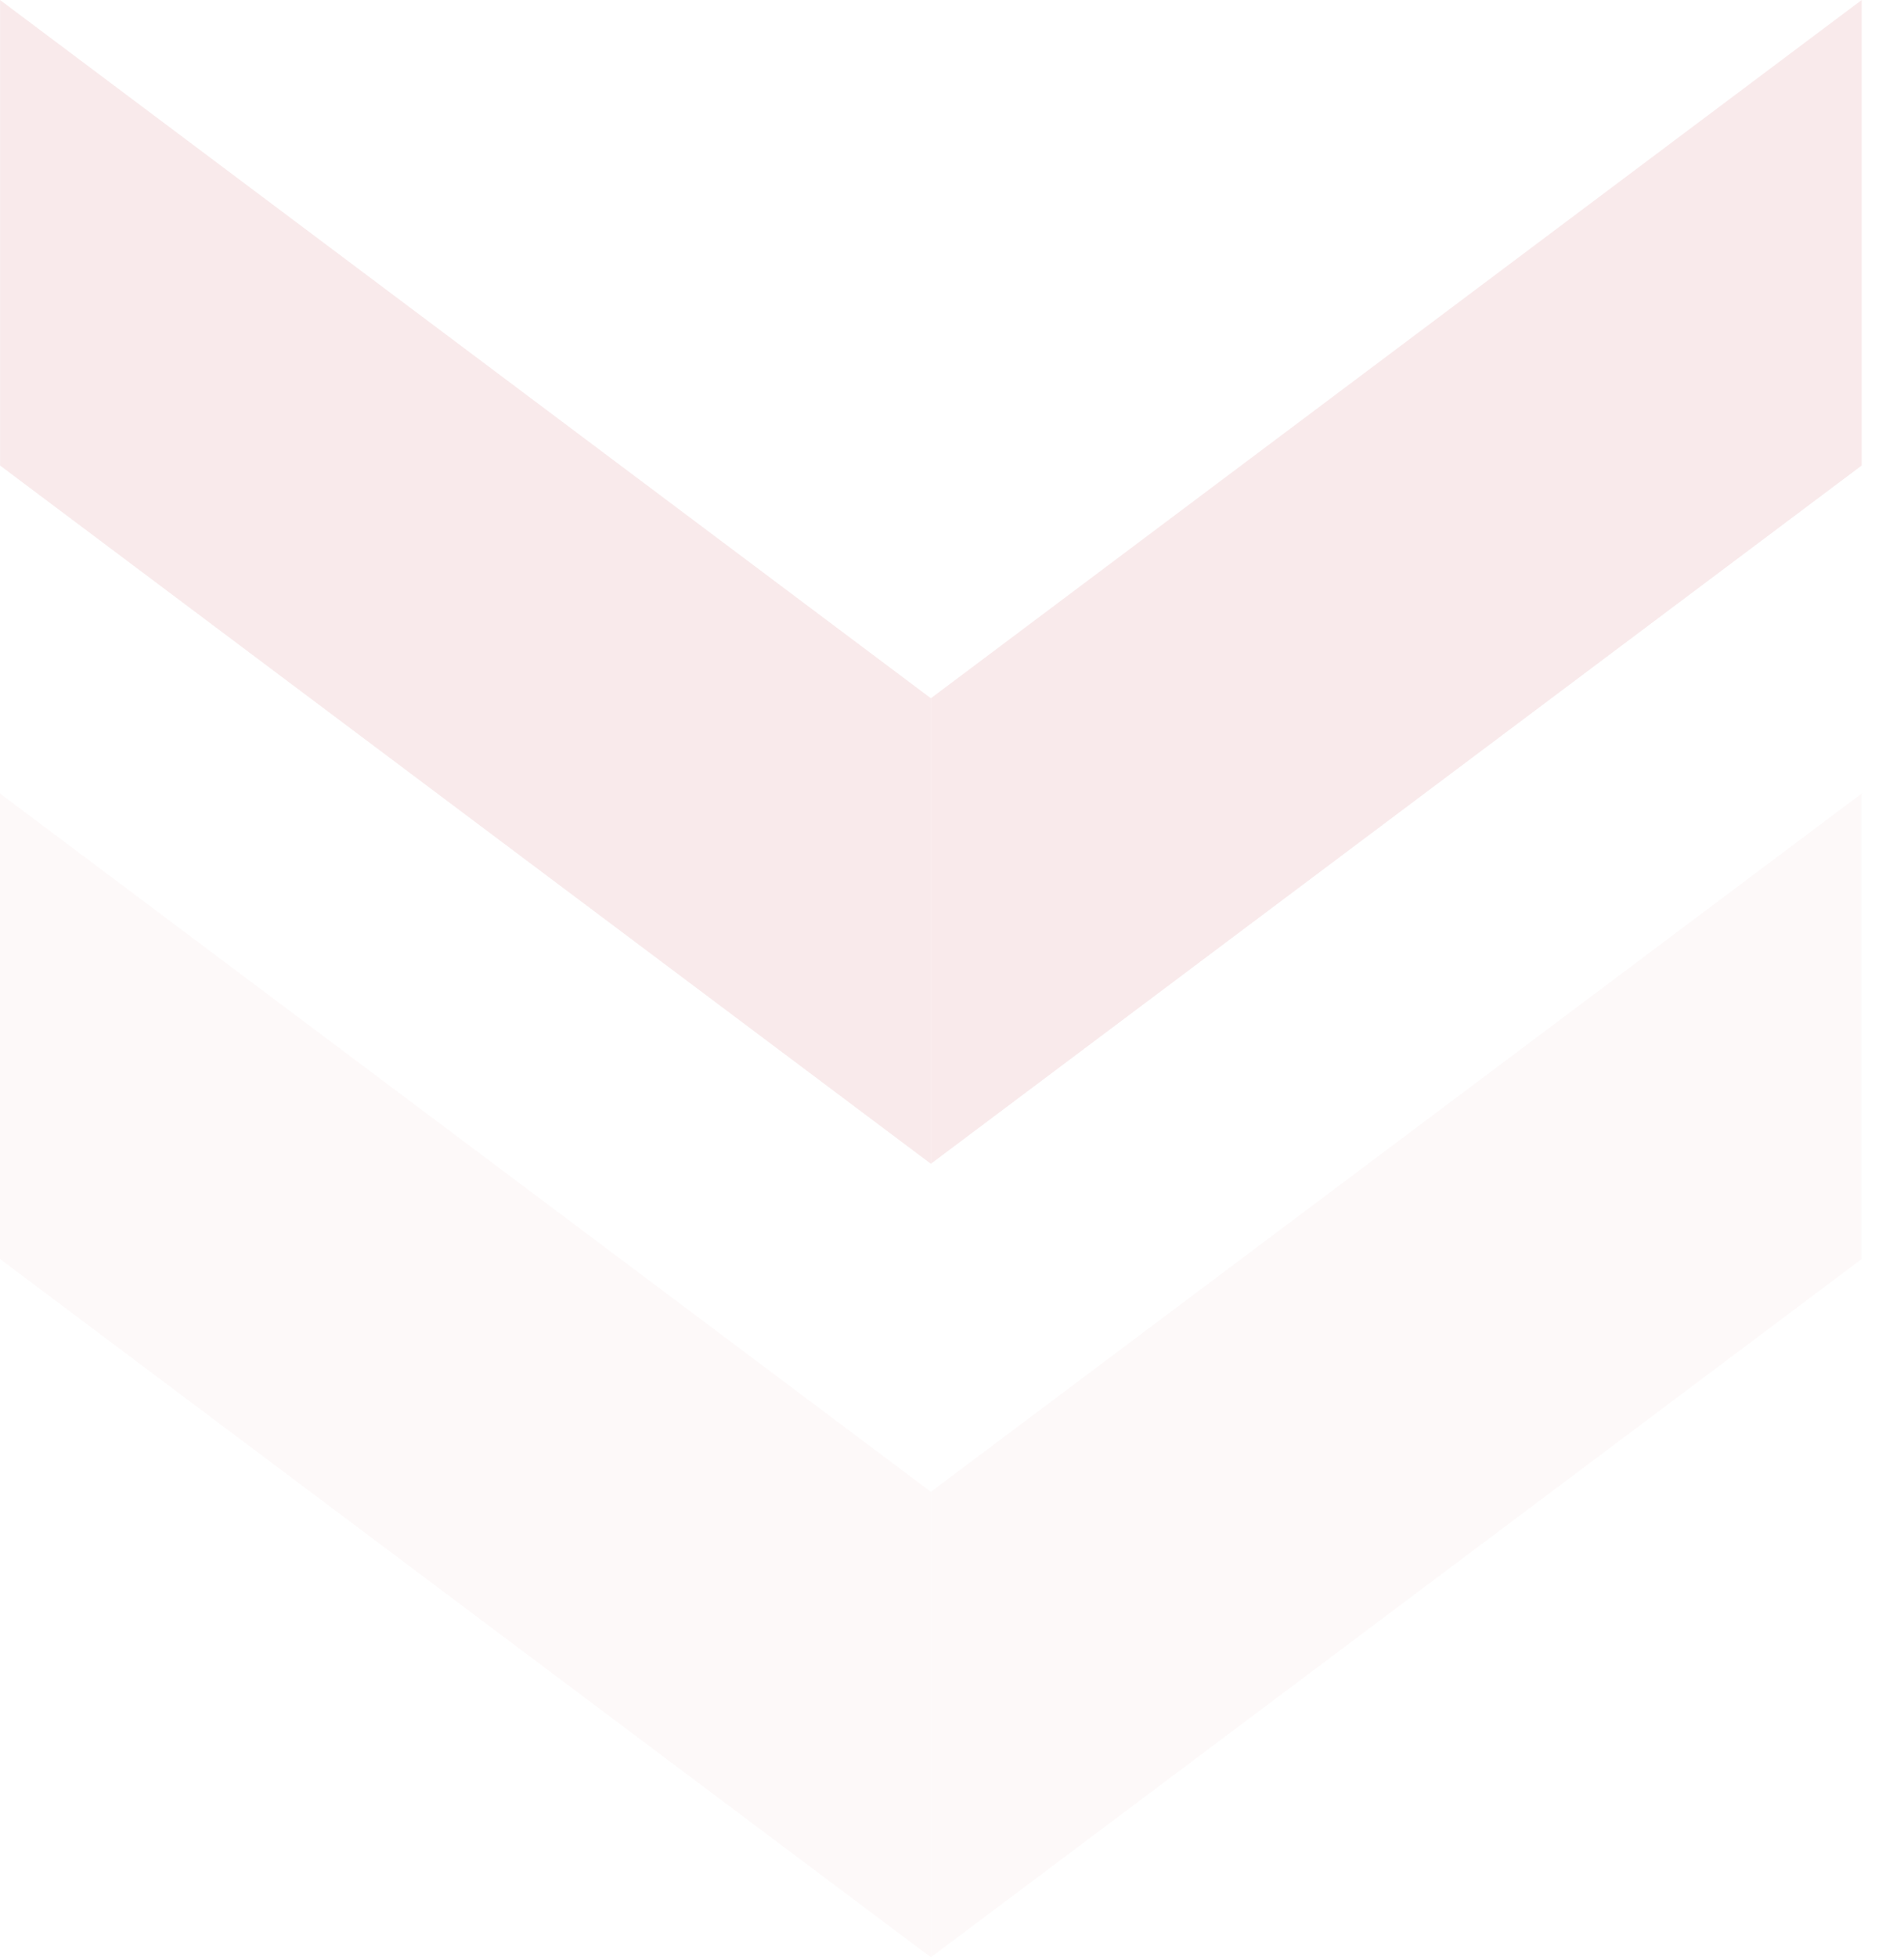 <svg width="36" height="37" viewBox="0 0 36 37" fill="none" xmlns="http://www.w3.org/2000/svg">
<g opacity="0.03">
<path d="M17.601 28.2L17.601 37L0.001 23.8L0.001 15L17.601 28.2Z" fill="#C02A35"/>
<path d="M35.2 15L35.2 23.8L17.6 37L17.6 28.2L35.2 15Z" fill="#C02A35"/>
</g>
<g opacity="0.1">
<path d="M17.601 13.2L17.601 22L0.001 8.8L0.001 -7.6932e-07L17.601 13.2Z" fill="#C02A35"/>
<path d="M35.2 0L35.2 8.8L17.6 22L17.6 13.2L35.2 0Z" fill="#C02A35"/>
</g>
</svg>
